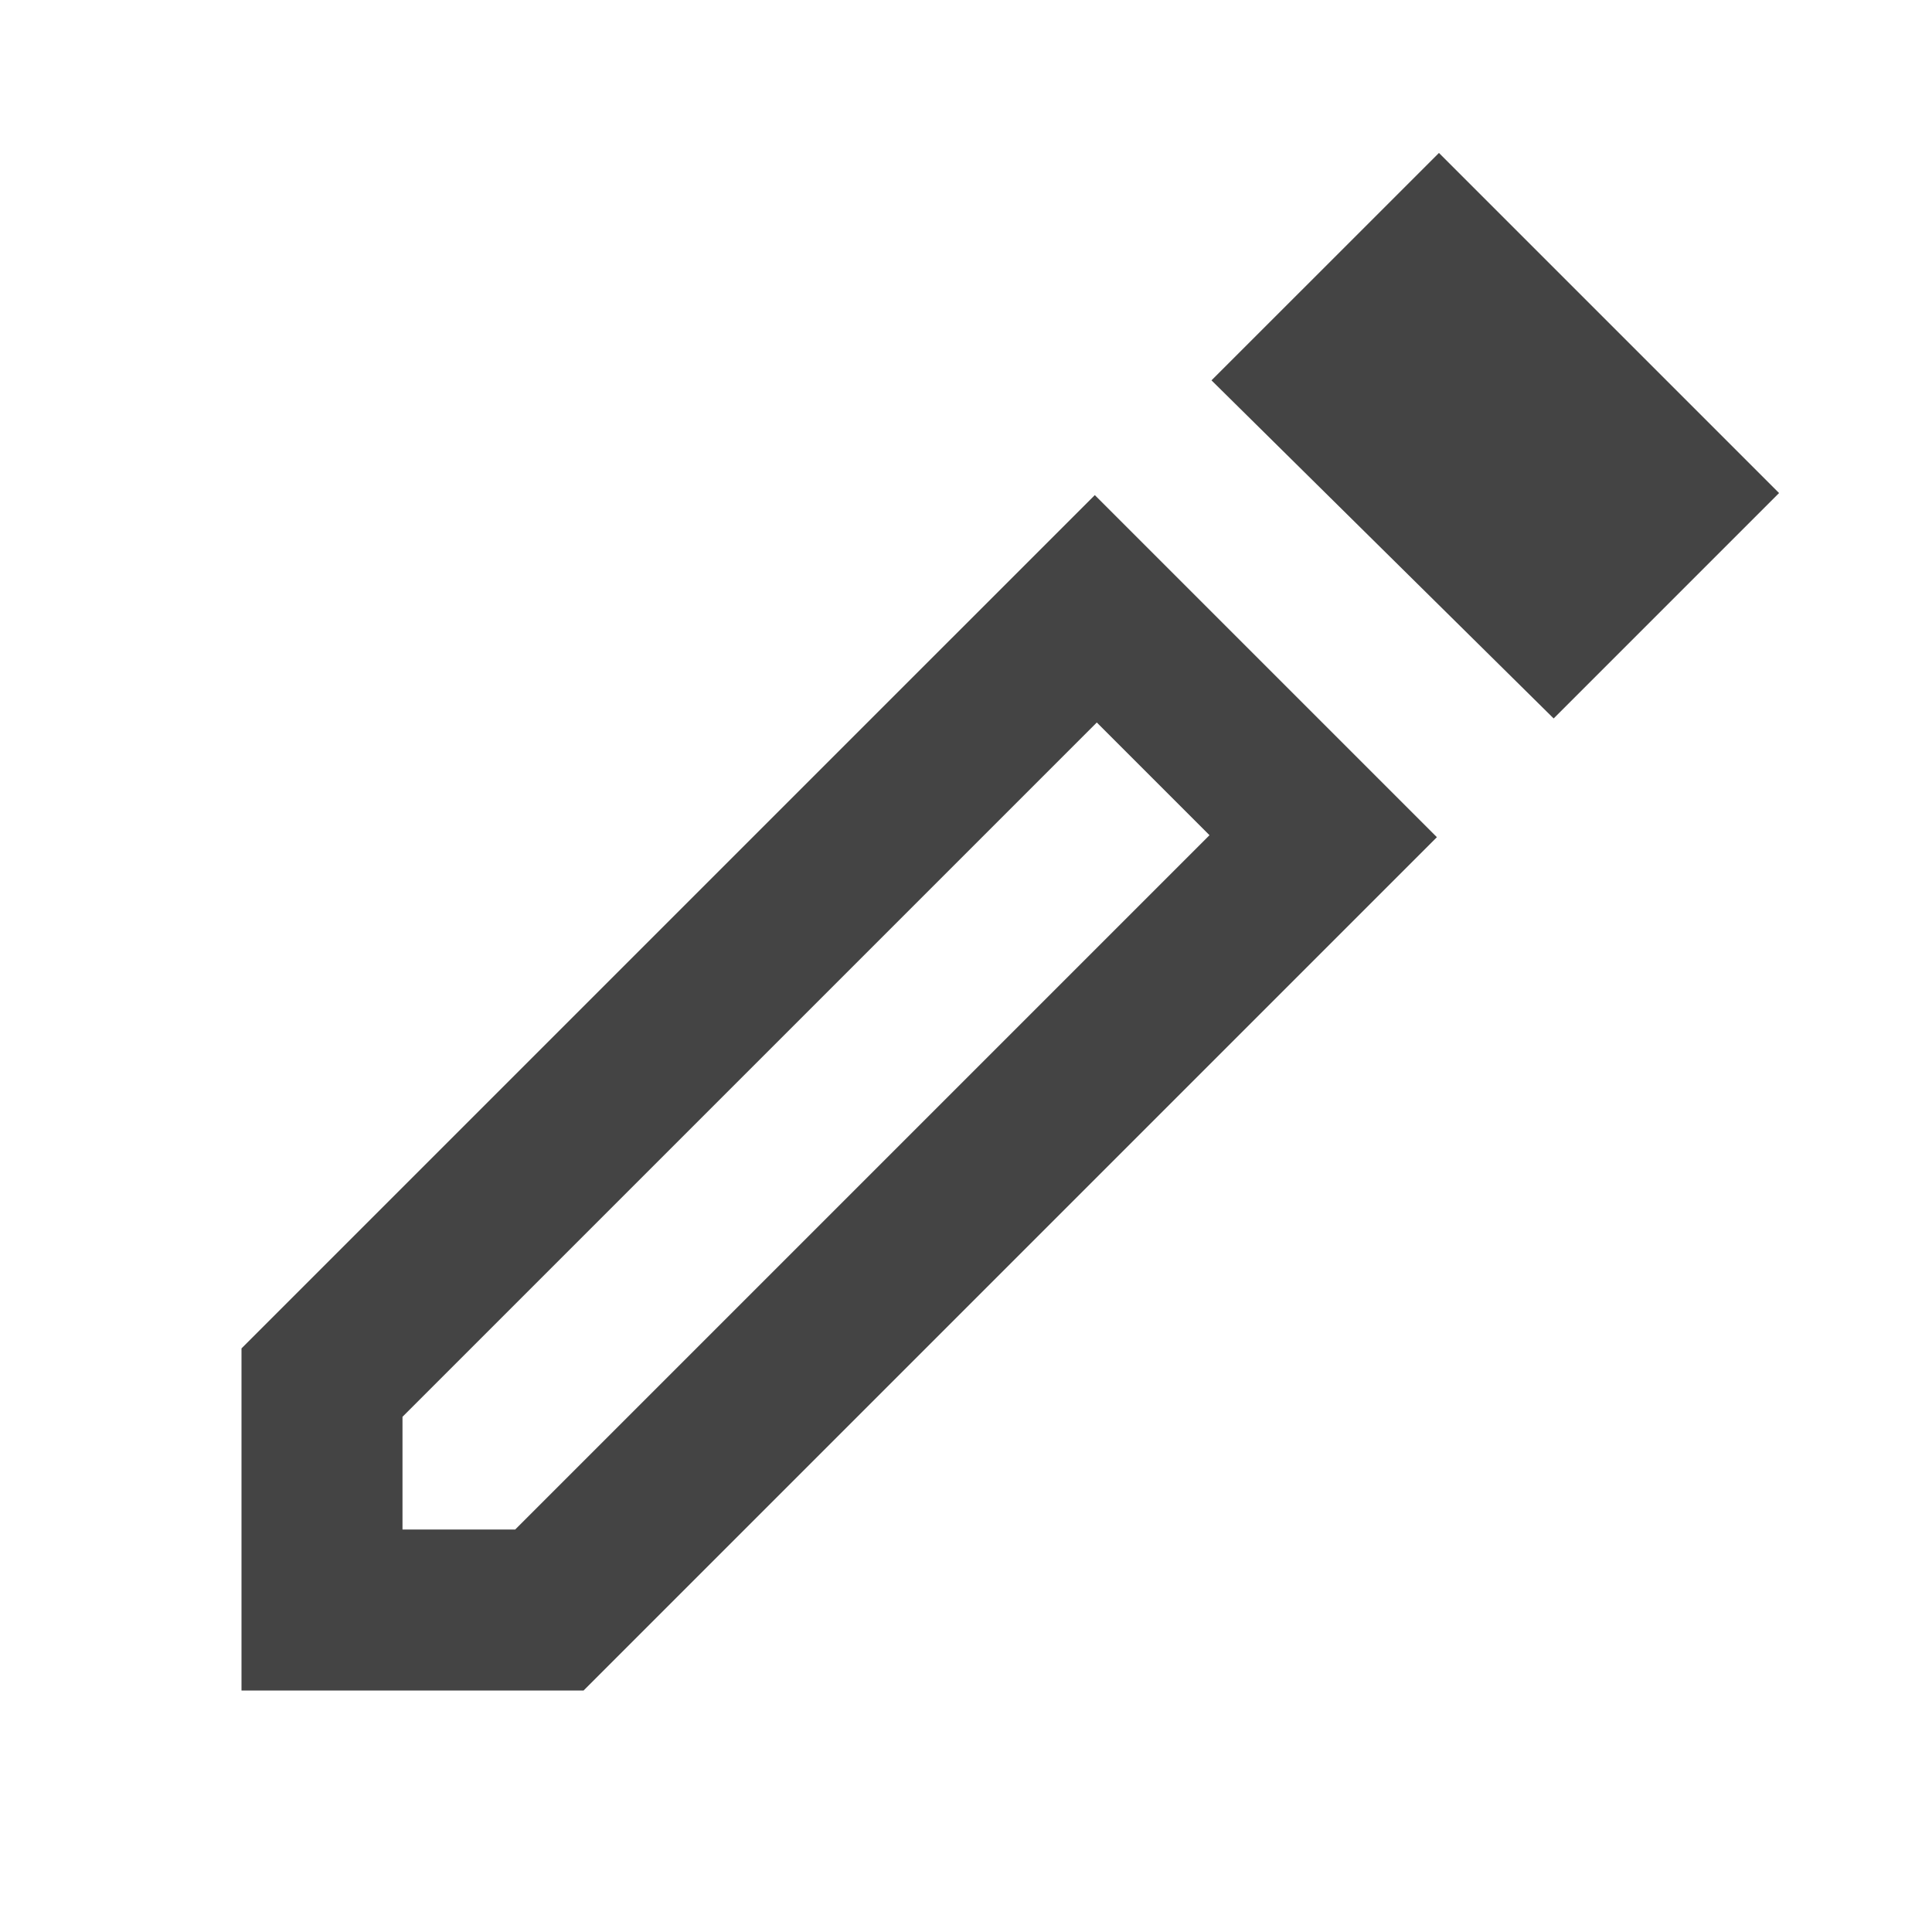 <svg width="30" height="30" viewBox="0 0 30 30" fill="none" xmlns="http://www.w3.org/2000/svg">
<path d="M6.25 23.75H8L18.781 12.969L17.031 11.219L6.25 22V23.75ZM24.125 11.156L18.812 5.906L22.344 2.375L27.625 7.656L24.125 11.156ZM3.75 26.25V20.938L17 7.688L22.312 13L9.062 26.25H3.75ZM17.906 12.094L17.031 11.219L18.781 12.969L17.906 12.094Z" fill="#444444"/>
</svg>
